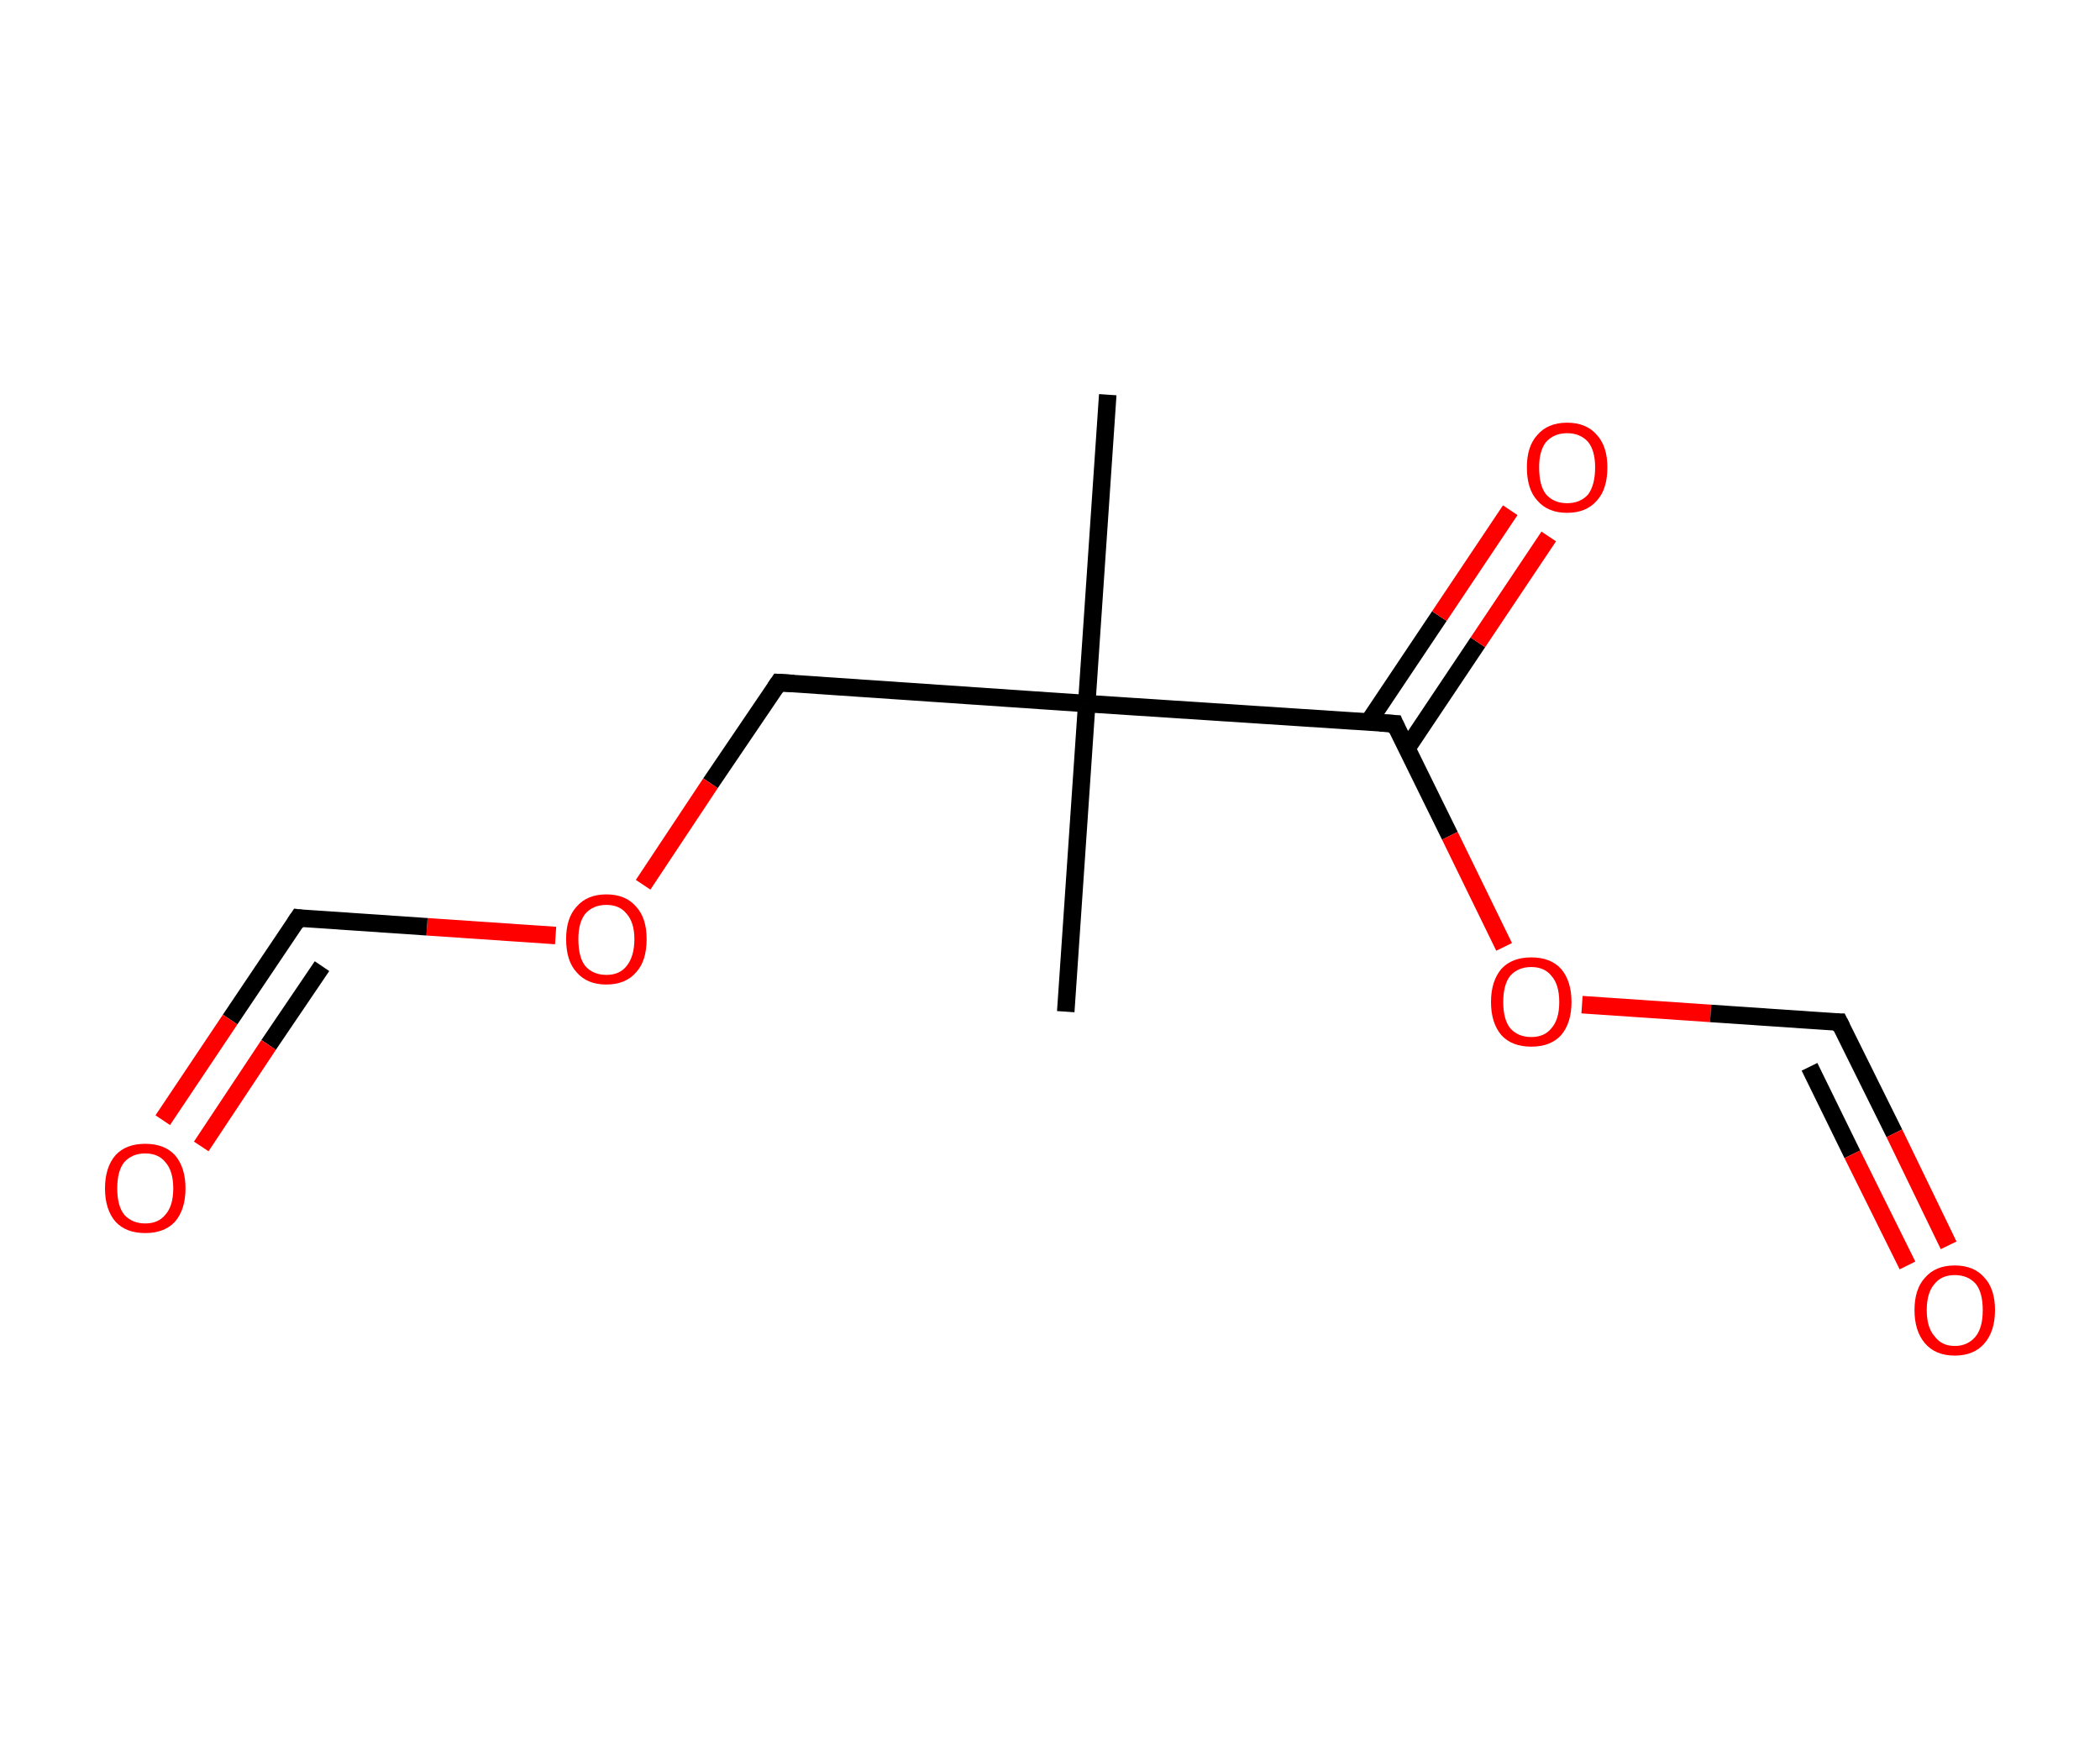 <?xml version='1.0' encoding='ASCII' standalone='yes'?>
<svg xmlns="http://www.w3.org/2000/svg" xmlns:rdkit="http://www.rdkit.org/xml" xmlns:xlink="http://www.w3.org/1999/xlink" version="1.1" baseProfile="full" xml:space="preserve" width="240px" height="200px" viewBox="0 0 240 200">
<!-- END OF HEADER -->
<rect style="opacity:1.0;fill:#FFFFFF;stroke:none" width="240.0" height="200.0" x="0.0" y="0.0"> </rect>
<path class="bond-0 atom-0 atom-1" d="M 126.6,45.1 L 124.2,80.4" style="fill:none;fill-rule:evenodd;stroke:#000000;stroke-width:2.0px;stroke-linecap:butt;stroke-linejoin:miter;stroke-opacity:1"/>
<path class="bond-1 atom-1 atom-2" d="M 124.2,80.4 L 121.8,115.6" style="fill:none;fill-rule:evenodd;stroke:#000000;stroke-width:2.0px;stroke-linecap:butt;stroke-linejoin:miter;stroke-opacity:1"/>
<path class="bond-2 atom-1 atom-3" d="M 124.2,80.4 L 89.0,78.0" style="fill:none;fill-rule:evenodd;stroke:#000000;stroke-width:2.0px;stroke-linecap:butt;stroke-linejoin:miter;stroke-opacity:1"/>
<path class="bond-3 atom-3 atom-4" d="M 89.0,78.0 L 81.2,89.5" style="fill:none;fill-rule:evenodd;stroke:#000000;stroke-width:2.0px;stroke-linecap:butt;stroke-linejoin:miter;stroke-opacity:1"/>
<path class="bond-3 atom-3 atom-4" d="M 81.2,89.5 L 73.5,101.1" style="fill:none;fill-rule:evenodd;stroke:#FF0000;stroke-width:2.0px;stroke-linecap:butt;stroke-linejoin:miter;stroke-opacity:1"/>
<path class="bond-4 atom-4 atom-5" d="M 63.5,106.9 L 48.8,105.9" style="fill:none;fill-rule:evenodd;stroke:#FF0000;stroke-width:2.0px;stroke-linecap:butt;stroke-linejoin:miter;stroke-opacity:1"/>
<path class="bond-4 atom-4 atom-5" d="M 48.8,105.9 L 34.1,104.9" style="fill:none;fill-rule:evenodd;stroke:#000000;stroke-width:2.0px;stroke-linecap:butt;stroke-linejoin:miter;stroke-opacity:1"/>
<path class="bond-5 atom-5 atom-6" d="M 34.1,104.9 L 26.3,116.5" style="fill:none;fill-rule:evenodd;stroke:#000000;stroke-width:2.0px;stroke-linecap:butt;stroke-linejoin:miter;stroke-opacity:1"/>
<path class="bond-5 atom-5 atom-6" d="M 26.3,116.5 L 18.6,128.0" style="fill:none;fill-rule:evenodd;stroke:#FF0000;stroke-width:2.0px;stroke-linecap:butt;stroke-linejoin:miter;stroke-opacity:1"/>
<path class="bond-5 atom-5 atom-6" d="M 36.8,110.4 L 30.7,119.4" style="fill:none;fill-rule:evenodd;stroke:#000000;stroke-width:2.0px;stroke-linecap:butt;stroke-linejoin:miter;stroke-opacity:1"/>
<path class="bond-5 atom-5 atom-6" d="M 30.7,119.4 L 23.0,131.0" style="fill:none;fill-rule:evenodd;stroke:#FF0000;stroke-width:2.0px;stroke-linecap:butt;stroke-linejoin:miter;stroke-opacity:1"/>
<path class="bond-6 atom-1 atom-7" d="M 124.2,80.4 L 159.4,82.7" style="fill:none;fill-rule:evenodd;stroke:#000000;stroke-width:2.0px;stroke-linecap:butt;stroke-linejoin:miter;stroke-opacity:1"/>
<path class="bond-7 atom-7 atom-8" d="M 160.8,85.5 L 168.9,73.4" style="fill:none;fill-rule:evenodd;stroke:#000000;stroke-width:2.0px;stroke-linecap:butt;stroke-linejoin:miter;stroke-opacity:1"/>
<path class="bond-7 atom-7 atom-8" d="M 168.9,73.4 L 177.0,61.3" style="fill:none;fill-rule:evenodd;stroke:#FF0000;stroke-width:2.0px;stroke-linecap:butt;stroke-linejoin:miter;stroke-opacity:1"/>
<path class="bond-7 atom-7 atom-8" d="M 156.4,82.5 L 164.5,70.4" style="fill:none;fill-rule:evenodd;stroke:#000000;stroke-width:2.0px;stroke-linecap:butt;stroke-linejoin:miter;stroke-opacity:1"/>
<path class="bond-7 atom-7 atom-8" d="M 164.5,70.4 L 172.6,58.3" style="fill:none;fill-rule:evenodd;stroke:#FF0000;stroke-width:2.0px;stroke-linecap:butt;stroke-linejoin:miter;stroke-opacity:1"/>
<path class="bond-8 atom-7 atom-9" d="M 159.4,82.7 L 165.7,95.5" style="fill:none;fill-rule:evenodd;stroke:#000000;stroke-width:2.0px;stroke-linecap:butt;stroke-linejoin:miter;stroke-opacity:1"/>
<path class="bond-8 atom-7 atom-9" d="M 165.7,95.5 L 171.9,108.2" style="fill:none;fill-rule:evenodd;stroke:#FF0000;stroke-width:2.0px;stroke-linecap:butt;stroke-linejoin:miter;stroke-opacity:1"/>
<path class="bond-9 atom-9 atom-10" d="M 180.8,114.8 L 195.5,115.8" style="fill:none;fill-rule:evenodd;stroke:#FF0000;stroke-width:2.0px;stroke-linecap:butt;stroke-linejoin:miter;stroke-opacity:1"/>
<path class="bond-9 atom-9 atom-10" d="M 195.5,115.8 L 210.2,116.8" style="fill:none;fill-rule:evenodd;stroke:#000000;stroke-width:2.0px;stroke-linecap:butt;stroke-linejoin:miter;stroke-opacity:1"/>
<path class="bond-10 atom-10 atom-11" d="M 210.2,116.8 L 216.5,129.5" style="fill:none;fill-rule:evenodd;stroke:#000000;stroke-width:2.0px;stroke-linecap:butt;stroke-linejoin:miter;stroke-opacity:1"/>
<path class="bond-10 atom-10 atom-11" d="M 216.5,129.5 L 222.7,142.3" style="fill:none;fill-rule:evenodd;stroke:#FF0000;stroke-width:2.0px;stroke-linecap:butt;stroke-linejoin:miter;stroke-opacity:1"/>
<path class="bond-10 atom-10 atom-11" d="M 206.8,121.9 L 211.7,131.9" style="fill:none;fill-rule:evenodd;stroke:#000000;stroke-width:2.0px;stroke-linecap:butt;stroke-linejoin:miter;stroke-opacity:1"/>
<path class="bond-10 atom-10 atom-11" d="M 211.7,131.9 L 218.0,144.6" style="fill:none;fill-rule:evenodd;stroke:#FF0000;stroke-width:2.0px;stroke-linecap:butt;stroke-linejoin:miter;stroke-opacity:1"/>
<path d="M 90.7,78.1 L 89.0,78.0 L 88.6,78.6" style="fill:none;stroke:#000000;stroke-width:2.0px;stroke-linecap:butt;stroke-linejoin:miter;stroke-opacity:1;"/>
<path d="M 34.8,105.0 L 34.1,104.9 L 33.7,105.5" style="fill:none;stroke:#000000;stroke-width:2.0px;stroke-linecap:butt;stroke-linejoin:miter;stroke-opacity:1;"/>
<path d="M 157.7,82.6 L 159.4,82.7 L 159.7,83.4" style="fill:none;stroke:#000000;stroke-width:2.0px;stroke-linecap:butt;stroke-linejoin:miter;stroke-opacity:1;"/>
<path d="M 209.5,116.8 L 210.2,116.8 L 210.5,117.4" style="fill:none;stroke:#000000;stroke-width:2.0px;stroke-linecap:butt;stroke-linejoin:miter;stroke-opacity:1;"/>
<path class="atom-4" d="M 64.7 107.3 Q 64.7 104.9, 65.9 103.6 Q 67.1 102.2, 69.3 102.2 Q 71.5 102.2, 72.7 103.6 Q 73.9 104.9, 73.9 107.3 Q 73.9 109.8, 72.7 111.1 Q 71.5 112.5, 69.3 112.5 Q 67.1 112.5, 65.9 111.1 Q 64.7 109.8, 64.7 107.3 M 69.3 111.4 Q 70.8 111.4, 71.6 110.4 Q 72.5 109.3, 72.5 107.3 Q 72.5 105.4, 71.6 104.4 Q 70.8 103.4, 69.3 103.4 Q 67.8 103.4, 66.9 104.4 Q 66.1 105.4, 66.1 107.3 Q 66.1 109.4, 66.9 110.4 Q 67.8 111.4, 69.3 111.4 " fill="#FF0000"/>
<path class="atom-6" d="M 12.0 135.8 Q 12.0 133.4, 13.2 132.0 Q 14.4 130.7, 16.6 130.7 Q 18.8 130.7, 20.0 132.0 Q 21.2 133.4, 21.2 135.8 Q 21.2 138.2, 20.0 139.6 Q 18.8 140.9, 16.6 140.9 Q 14.4 140.9, 13.2 139.6 Q 12.0 138.2, 12.0 135.8 M 16.6 139.8 Q 18.1 139.8, 18.9 138.8 Q 19.8 137.8, 19.8 135.8 Q 19.8 133.8, 18.9 132.8 Q 18.1 131.8, 16.6 131.8 Q 15.1 131.8, 14.2 132.8 Q 13.4 133.8, 13.4 135.8 Q 13.4 137.8, 14.2 138.8 Q 15.1 139.8, 16.6 139.8 " fill="#FF0000"/>
<path class="atom-8" d="M 174.5 53.4 Q 174.5 51.0, 175.7 49.7 Q 176.9 48.3, 179.1 48.3 Q 181.3 48.3, 182.5 49.7 Q 183.7 51.0, 183.7 53.4 Q 183.7 55.9, 182.5 57.2 Q 181.3 58.6, 179.1 58.6 Q 176.9 58.6, 175.7 57.2 Q 174.5 55.9, 174.5 53.4 M 179.1 57.5 Q 180.6 57.5, 181.5 56.5 Q 182.3 55.4, 182.3 53.4 Q 182.3 51.5, 181.5 50.5 Q 180.6 49.5, 179.1 49.5 Q 177.6 49.5, 176.7 50.5 Q 175.9 51.5, 175.9 53.4 Q 175.9 55.5, 176.7 56.5 Q 177.6 57.5, 179.1 57.5 " fill="#FF0000"/>
<path class="atom-9" d="M 170.4 114.5 Q 170.4 112.1, 171.6 110.7 Q 172.8 109.4, 175.0 109.4 Q 177.2 109.4, 178.4 110.7 Q 179.6 112.1, 179.6 114.5 Q 179.6 116.9, 178.4 118.3 Q 177.2 119.6, 175.0 119.6 Q 172.8 119.6, 171.6 118.3 Q 170.4 116.9, 170.4 114.5 M 175.0 118.5 Q 176.5 118.5, 177.3 117.5 Q 178.2 116.5, 178.2 114.5 Q 178.2 112.5, 177.3 111.5 Q 176.5 110.5, 175.0 110.5 Q 173.5 110.5, 172.6 111.5 Q 171.8 112.5, 171.8 114.5 Q 171.8 116.5, 172.6 117.5 Q 173.5 118.5, 175.0 118.5 " fill="#FF0000"/>
<path class="atom-11" d="M 218.8 149.7 Q 218.8 147.3, 220.0 146.0 Q 221.2 144.6, 223.4 144.6 Q 225.6 144.6, 226.8 146.0 Q 228.0 147.3, 228.0 149.7 Q 228.0 152.1, 226.8 153.5 Q 225.6 154.9, 223.4 154.9 Q 221.2 154.9, 220.0 153.5 Q 218.8 152.1, 218.8 149.7 M 223.4 153.8 Q 224.9 153.8, 225.8 152.7 Q 226.6 151.7, 226.6 149.7 Q 226.6 147.7, 225.8 146.7 Q 224.9 145.7, 223.4 145.7 Q 221.9 145.7, 221.1 146.7 Q 220.2 147.7, 220.2 149.7 Q 220.2 151.7, 221.1 152.7 Q 221.9 153.8, 223.4 153.8 " fill="#FF0000"/>
</svg>
